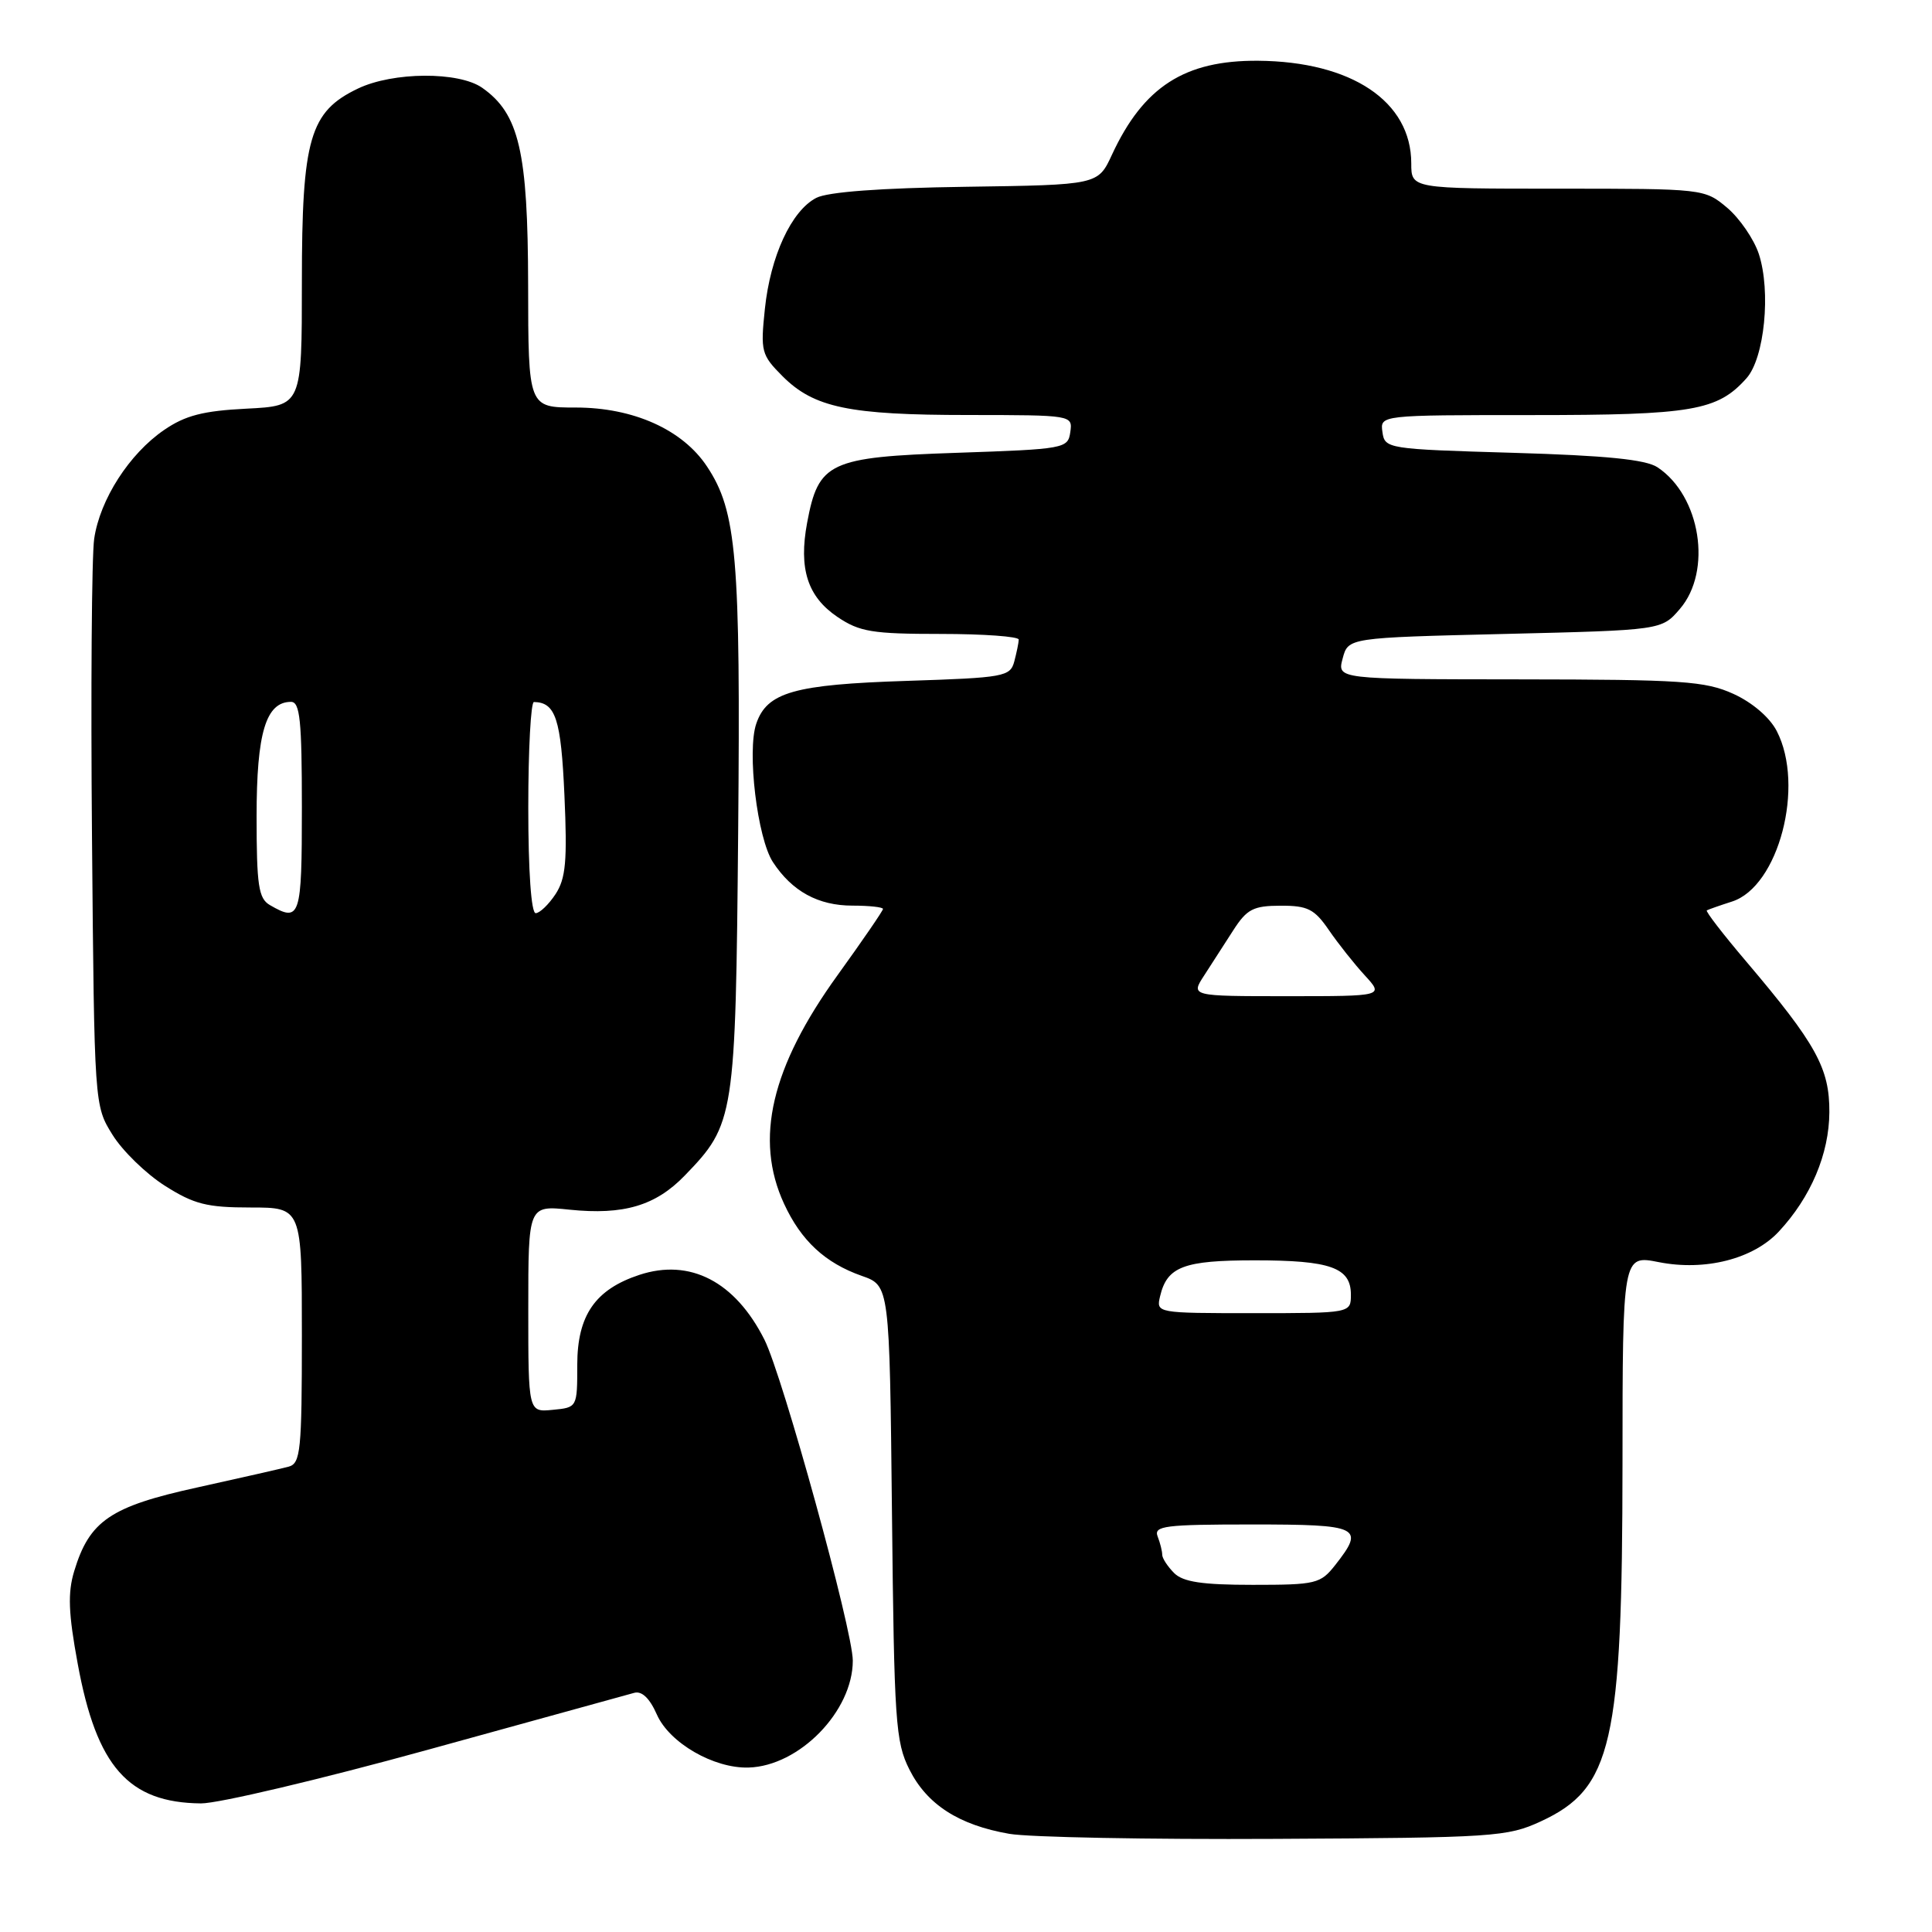 <?xml version="1.0" encoding="UTF-8" standalone="no"?>
<!DOCTYPE svg PUBLIC "-//W3C//DTD SVG 1.1//EN" "http://www.w3.org/Graphics/SVG/1.1/DTD/svg11.dtd" >
<svg xmlns="http://www.w3.org/2000/svg" xmlns:xlink="http://www.w3.org/1999/xlink" version="1.1" viewBox="0 0 256 256">
 <g >
 <path fill="currentColor"
d=" M 204.17 241.34 C 213.62 236.97 214.97 231.07 214.99 193.89 C 215.00 166.29 215.00 166.29 219.80 167.24 C 225.94 168.45 232.33 166.82 235.71 163.18 C 239.95 158.62 242.37 152.91 242.40 147.37 C 242.43 141.55 240.66 138.34 231.39 127.41 C 228.32 123.80 225.97 120.75 226.16 120.63 C 226.35 120.52 227.85 119.99 229.50 119.46 C 235.68 117.48 239.18 104.13 235.43 96.87 C 234.50 95.06 232.19 93.08 229.68 91.94 C 225.95 90.25 222.91 90.04 201.34 90.02 C 177.17 90.00 177.17 90.00 177.91 87.25 C 178.64 84.50 178.64 84.50 199.41 84.00 C 220.18 83.50 220.18 83.50 222.59 80.69 C 226.91 75.67 225.34 65.71 219.63 61.92 C 218.09 60.89 212.81 60.36 200.50 60.00 C 183.80 59.51 183.49 59.46 183.18 57.25 C 182.86 55.00 182.86 55.00 202.96 55.00 C 224.25 55.00 227.58 54.43 231.42 50.12 C 233.81 47.44 234.68 38.60 233.05 33.64 C 232.40 31.68 230.51 28.93 228.86 27.53 C 225.86 25.01 225.75 25.00 206.42 25.00 C 187.00 25.00 187.00 25.00 187.00 21.65 C 187.00 13.44 179.10 8.15 166.70 8.05 C 156.98 7.98 151.52 11.49 147.34 20.50 C 145.49 24.50 145.49 24.50 127.99 24.75 C 116.65 24.91 109.68 25.43 108.16 26.22 C 104.86 27.93 102.08 33.95 101.35 40.93 C 100.76 46.57 100.88 47.03 103.69 49.85 C 107.86 54.02 112.51 54.99 128.32 54.99 C 142.08 55.00 142.14 55.01 141.82 57.25 C 141.51 59.44 141.11 59.51 126.77 60.00 C 109.86 60.57 108.45 61.24 106.95 69.26 C 105.81 75.36 107.00 79.07 110.97 81.75 C 113.89 83.72 115.57 84.00 124.65 84.00 C 130.34 84.00 134.99 84.34 134.99 84.75 C 134.98 85.16 134.71 86.46 134.40 87.64 C 133.86 89.66 133.09 89.80 120.16 90.22 C 105.24 90.70 101.63 91.72 100.21 95.89 C 98.96 99.53 100.35 111.08 102.42 114.24 C 104.96 118.11 108.42 120.00 112.96 120.00 C 115.18 120.00 117.00 120.20 117.00 120.44 C 117.00 120.68 114.30 124.61 111.00 129.19 C 102.18 141.40 99.94 150.95 103.89 159.50 C 106.15 164.40 109.33 167.35 114.19 169.06 C 117.87 170.35 117.87 170.35 118.19 200.43 C 118.48 228.15 118.66 230.81 120.50 234.47 C 122.83 239.11 127.05 241.83 133.73 242.99 C 136.35 243.45 152.22 243.75 169.00 243.66 C 197.94 243.51 199.74 243.39 204.17 241.34 Z  M 56.63 231.87 C 70.86 227.95 83.19 224.55 84.04 224.31 C 85.05 224.03 86.09 225.03 87.04 227.19 C 88.70 230.94 94.57 234.34 99.18 234.21 C 105.91 234.02 113.00 226.75 113.00 220.04 C 113.00 216.03 103.72 182.35 101.29 177.51 C 97.41 169.81 91.43 166.71 84.71 168.93 C 78.87 170.86 76.50 174.29 76.49 180.83 C 76.49 186.49 76.49 186.50 73.24 186.81 C 70.00 187.13 70.00 187.13 70.00 173.42 C 70.00 159.72 70.00 159.72 75.48 160.29 C 82.63 161.02 86.87 159.77 90.74 155.76 C 97.34 148.94 97.47 148.13 97.81 110.20 C 98.14 73.80 97.62 67.74 93.68 61.81 C 90.44 56.92 83.92 54.00 76.29 54.00 C 70.00 54.00 70.00 54.00 69.98 37.75 C 69.95 20.06 68.79 15.07 63.89 11.63 C 60.78 9.46 52.09 9.51 47.44 11.73 C 41.04 14.78 40.00 18.37 40.00 37.35 C 40.00 53.78 40.00 53.78 32.66 54.15 C 26.91 54.44 24.55 55.05 21.75 56.97 C 17.13 60.13 13.24 66.19 12.48 71.39 C 12.15 73.65 12.02 91.47 12.19 111.00 C 12.50 146.50 12.50 146.50 14.91 150.37 C 16.23 152.50 19.36 155.54 21.85 157.12 C 25.71 159.57 27.42 160.00 33.20 160.00 C 40.00 160.00 40.00 160.00 40.00 176.93 C 40.00 192.21 39.83 193.91 38.25 194.34 C 37.29 194.60 31.83 195.84 26.12 197.10 C 14.62 199.62 11.85 201.51 9.83 208.19 C 8.96 211.07 9.06 213.76 10.30 220.47 C 12.80 234.10 17.02 238.87 26.63 238.96 C 28.90 238.98 42.40 235.79 56.63 231.87 Z  M 155.57 208.43 C 154.71 207.56 154.00 206.48 154.00 206.01 C 154.00 205.54 153.73 204.45 153.39 203.58 C 152.86 202.19 154.35 202.00 165.89 202.00 C 180.21 202.00 180.89 202.33 176.93 207.37 C 174.97 209.86 174.38 210.00 166.00 210.00 C 159.28 210.00 156.76 209.62 155.57 208.43 Z  M 153.72 171.75 C 154.65 167.83 156.84 167.00 166.26 167.00 C 176.29 167.00 179.00 167.96 179.00 171.54 C 179.00 174.00 179.00 174.00 166.09 174.00 C 153.22 174.00 153.19 173.99 153.72 171.75 Z  M 159.56 129.25 C 160.54 127.74 162.28 125.04 163.42 123.26 C 165.22 120.46 166.07 120.02 169.68 120.01 C 173.28 120.00 174.17 120.45 176.09 123.25 C 177.32 125.04 179.46 127.74 180.85 129.25 C 183.37 132.00 183.37 132.00 170.57 132.00 C 157.77 132.00 157.77 132.00 159.56 129.25 Z  M 35.75 119.92 C 34.26 119.05 34.00 117.33 34.00 108.17 C 34.00 97.11 35.23 93.00 38.56 93.00 C 39.75 93.00 40.00 95.47 40.00 107.00 C 40.00 121.58 39.78 122.26 35.75 119.92 Z  M 70.00 107.00 C 70.00 99.30 70.34 93.01 70.75 93.02 C 73.63 93.07 74.34 95.26 74.79 105.38 C 75.18 114.09 74.97 116.40 73.61 118.48 C 72.70 119.86 71.51 121.00 70.98 121.00 C 70.39 121.00 70.00 115.45 70.00 107.00 Z "/>
</g>
</svg>